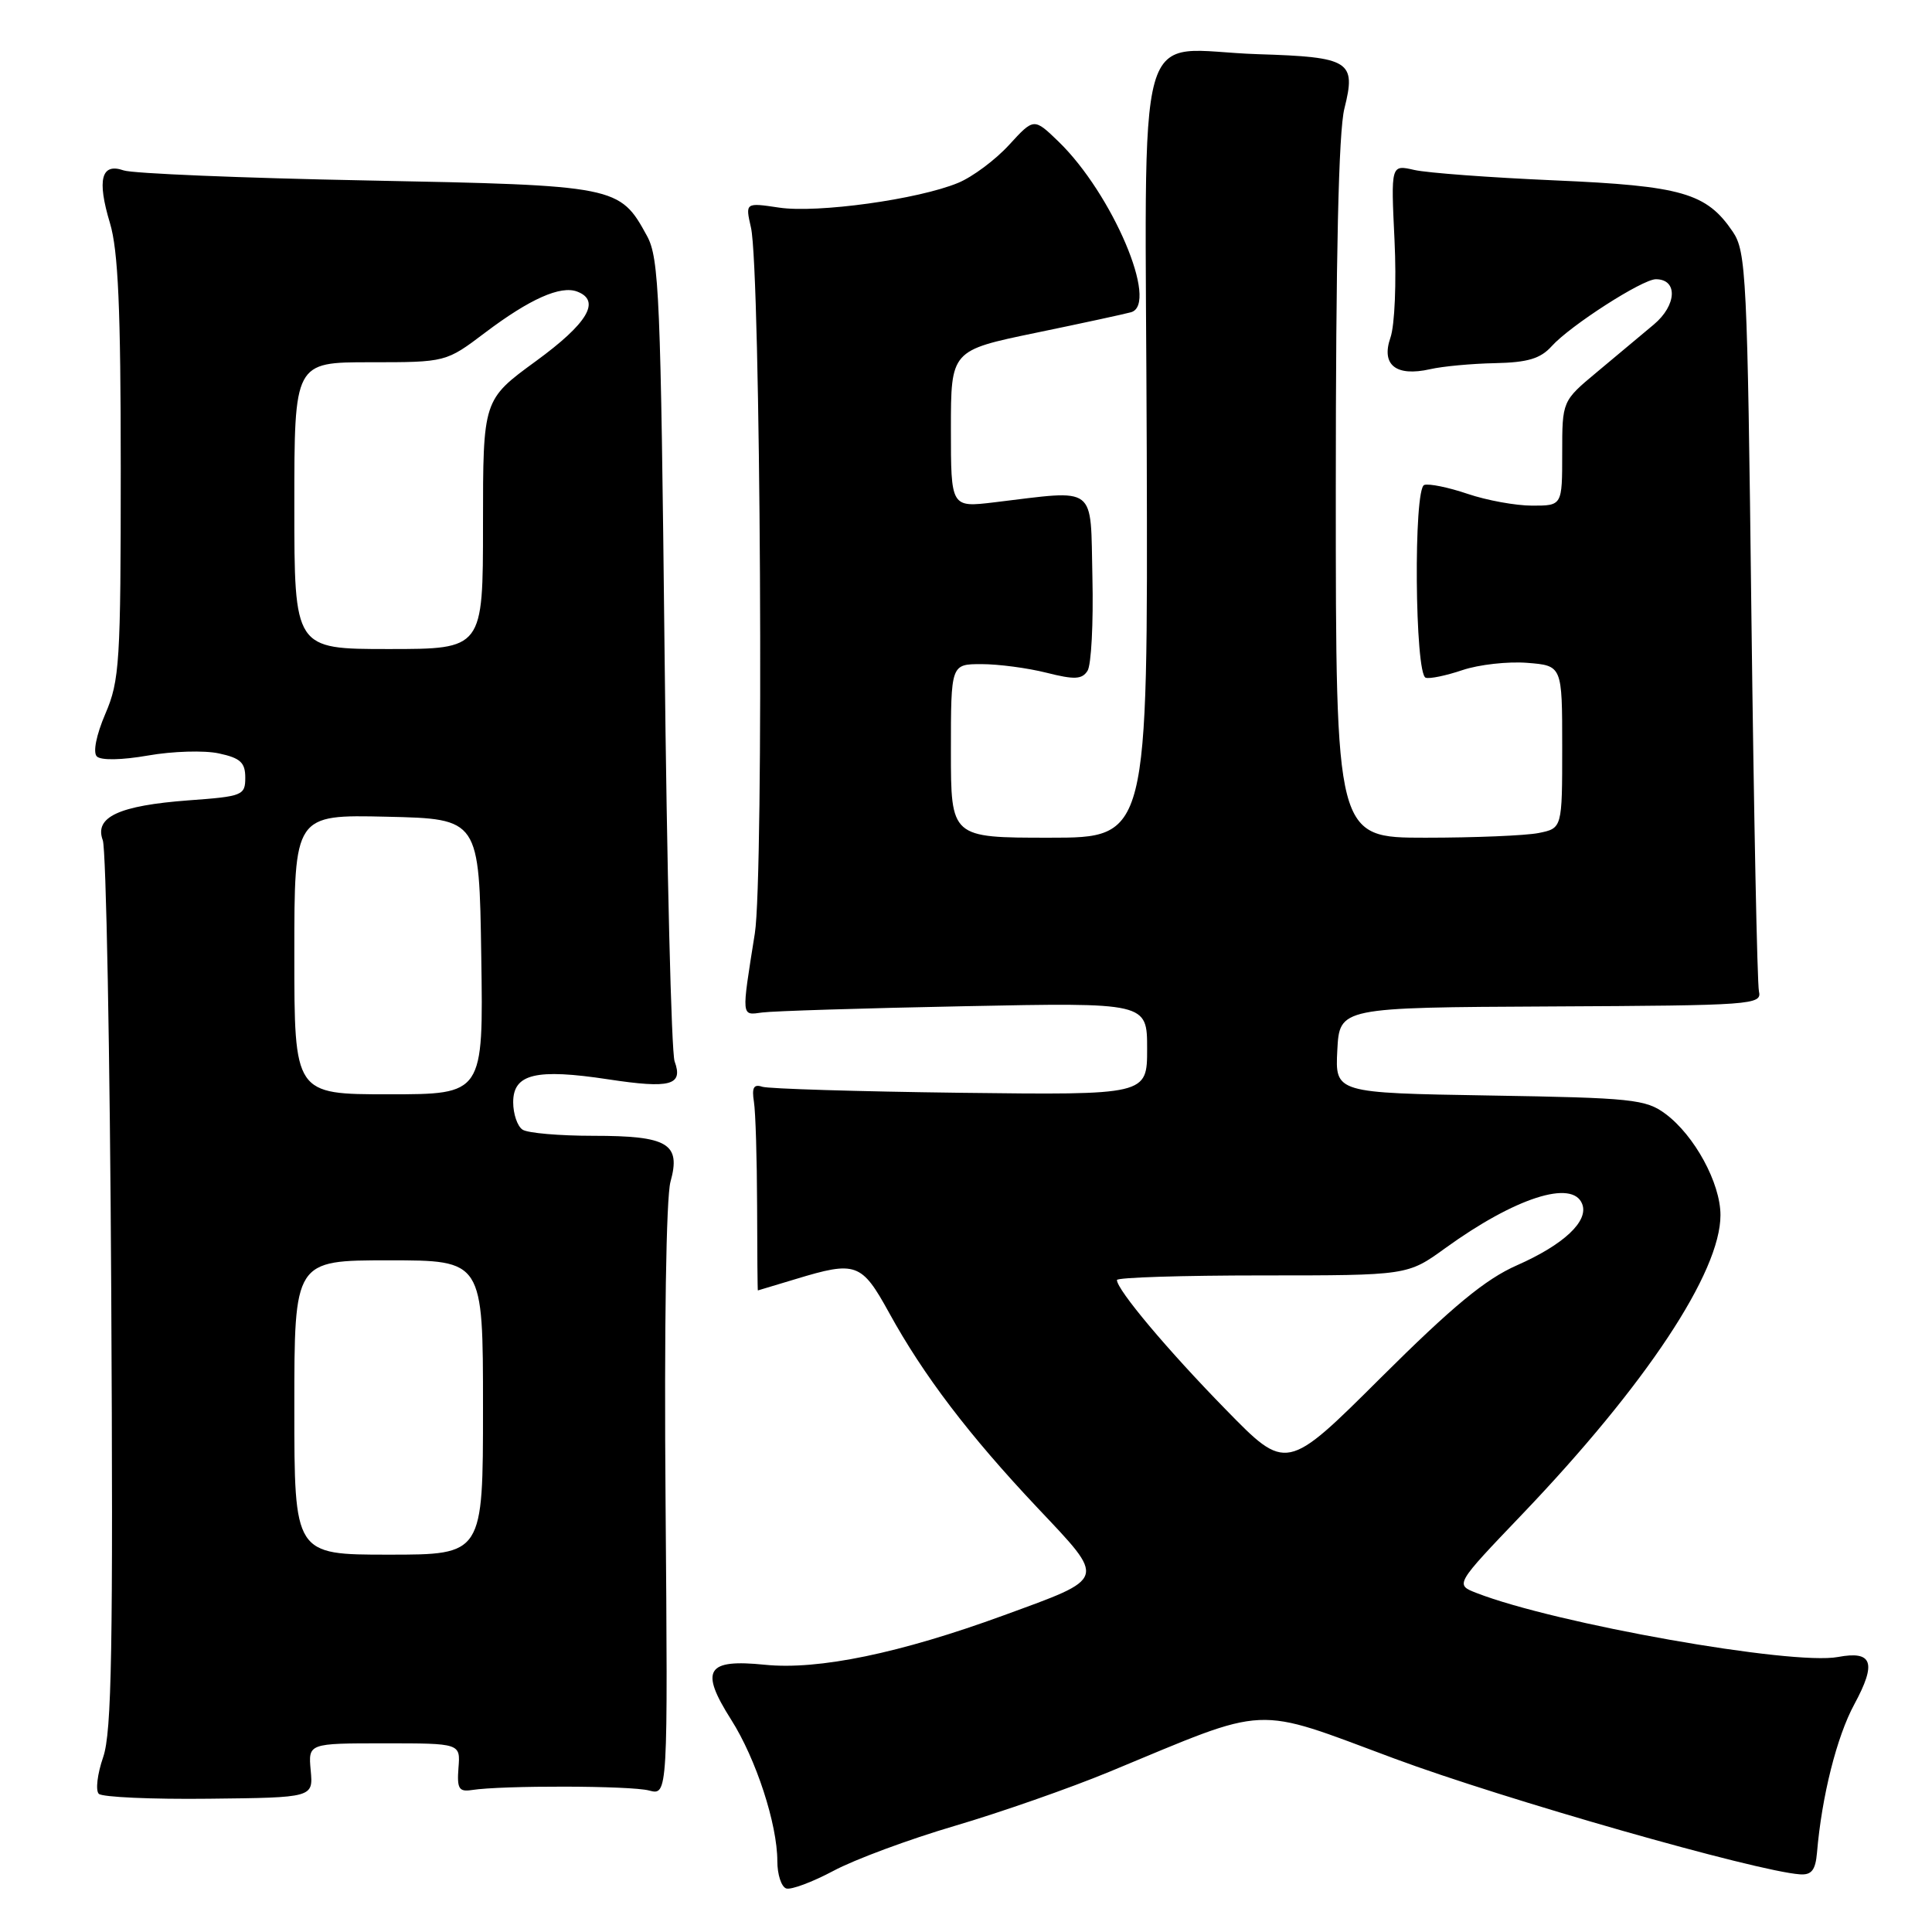 <?xml version="1.0" encoding="UTF-8" standalone="no"?>
<!DOCTYPE svg PUBLIC "-//W3C//DTD SVG 1.1//EN" "http://www.w3.org/Graphics/SVG/1.1/DTD/svg11.dtd" >
<svg xmlns="http://www.w3.org/2000/svg" xmlns:xlink="http://www.w3.org/1999/xlink" version="1.1" viewBox="0 0 256 256">
 <g >
 <path fill="currentColor"
d=" M 126.50 241.94 C 132.55 240.16 141.78 236.93 147.00 234.77 C 168.50 225.86 165.82 225.98 184.77 233.02 C 199.33 238.43 232.69 247.95 238.50 248.36 C 240.04 248.47 240.56 247.80 240.76 245.50 C 241.39 238.03 243.38 230.12 245.70 225.84 C 248.69 220.32 248.13 218.70 243.54 219.56 C 237.45 220.70 206.10 215.15 195.65 211.08 C 192.79 209.97 192.79 209.97 201.68 200.67 C 218.08 183.51 227.99 168.57 227.97 161.00 C 227.97 156.77 224.53 150.45 220.68 147.59 C 218.07 145.66 216.30 145.47 197.38 145.16 C 176.91 144.82 176.91 144.82 177.20 139.16 C 177.50 133.50 177.50 133.50 205.50 133.36 C 232.25 133.23 233.48 133.14 233.07 131.36 C 232.84 130.34 232.39 107.90 232.07 81.50 C 231.54 36.54 231.38 33.32 229.60 30.70 C 226.12 25.57 222.87 24.63 206.00 23.90 C 197.47 23.53 189.10 22.91 187.40 22.52 C 184.30 21.81 184.30 21.81 184.78 31.81 C 185.05 37.41 184.81 43.11 184.24 44.74 C 182.98 48.36 184.98 49.94 189.50 48.92 C 191.15 48.54 195.02 48.18 198.10 48.12 C 202.43 48.03 204.12 47.52 205.60 45.88 C 208.04 43.16 217.62 37.00 219.41 37.00 C 222.35 37.00 222.19 40.44 219.14 43.00 C 217.50 44.37 214.10 47.22 211.58 49.32 C 207.00 53.14 207.00 53.14 207.00 60.07 C 207.00 67.00 207.00 67.00 203.03 67.00 C 200.85 67.00 197.00 66.30 194.47 65.44 C 191.94 64.58 189.35 64.05 188.72 64.26 C 187.28 64.74 187.47 89.32 188.91 89.80 C 189.43 89.98 191.63 89.52 193.79 88.79 C 195.96 88.06 199.81 87.63 202.36 87.83 C 207.00 88.20 207.00 88.20 207.00 98.98 C 207.00 109.75 207.00 109.75 203.87 110.38 C 202.16 110.72 195.41 111.00 188.87 111.00 C 177.00 111.00 177.00 111.00 177.00 64.94 C 177.00 33.90 177.37 17.42 178.14 14.38 C 179.72 8.09 178.89 7.56 166.70 7.18 C 149.99 6.65 151.77 0.29 151.95 59.81 C 152.10 111.00 152.10 111.00 139.05 111.00 C 126.00 111.00 126.00 111.00 126.00 99.50 C 126.00 88.00 126.00 88.00 130.06 88.00 C 132.29 88.00 136.16 88.51 138.66 89.14 C 142.38 90.08 143.37 90.03 144.10 88.89 C 144.60 88.13 144.89 82.55 144.75 76.50 C 144.47 64.09 145.54 64.91 131.75 66.56 C 126.00 67.25 126.00 67.25 126.00 56.84 C 126.00 46.43 126.00 46.43 137.25 44.10 C 143.44 42.82 149.12 41.59 149.88 41.37 C 153.60 40.28 147.40 25.69 140.28 18.78 C 137.00 15.61 137.00 15.61 133.71 19.20 C 131.90 21.18 128.86 23.45 126.96 24.23 C 121.69 26.42 108.29 28.27 103.24 27.51 C 98.75 26.84 98.75 26.84 99.51 30.17 C 100.79 35.81 101.23 116.07 100.02 123.68 C 98.23 134.94 98.20 134.54 101.00 134.16 C 102.38 133.97 114.41 133.59 127.75 133.33 C 152.00 132.84 152.00 132.84 152.00 138.97 C 152.00 145.10 152.00 145.10 127.25 144.80 C 113.64 144.63 101.83 144.27 101.00 144.00 C 99.87 143.62 99.60 144.12 99.90 146.00 C 100.12 147.38 100.30 153.56 100.32 159.75 C 100.33 165.94 100.38 171.00 100.42 170.99 C 100.46 170.98 102.71 170.31 105.41 169.49 C 113.43 167.05 114.16 167.32 117.80 173.93 C 122.37 182.25 128.38 190.15 137.47 199.79 C 146.62 209.49 146.77 209.00 133.00 214.04 C 119.27 219.06 108.44 221.31 101.36 220.59 C 93.58 219.80 92.69 221.26 96.89 227.88 C 100.18 233.06 103.00 241.71 103.00 246.60 C 103.00 248.38 103.53 250.01 104.18 250.23 C 104.82 250.44 107.63 249.39 110.43 247.90 C 113.22 246.40 120.45 243.72 126.50 241.94 Z  M 41.17 234.59 C 40.84 231.00 40.84 231.00 50.93 231.00 C 61.01 231.00 61.01 231.00 60.75 234.25 C 60.54 237.00 60.81 237.45 62.50 237.19 C 66.53 236.56 83.57 236.60 86.00 237.25 C 88.50 237.91 88.50 237.91 88.19 199.02 C 88.00 175.91 88.27 158.69 88.84 156.60 C 90.25 151.53 88.52 150.50 78.60 150.50 C 74.14 150.50 69.94 150.14 69.25 149.69 C 68.56 149.25 68.00 147.61 68.00 146.05 C 68.00 142.29 71.01 141.56 80.61 143.02 C 88.85 144.27 90.55 143.81 89.39 140.64 C 88.96 139.46 88.36 115.10 88.06 86.50 C 87.55 39.27 87.34 34.20 85.73 31.26 C 82.11 24.63 81.77 24.56 48.55 23.91 C 32.02 23.59 17.55 22.99 16.39 22.58 C 13.42 21.54 12.83 23.79 14.57 29.56 C 15.66 33.19 16.00 40.88 16.00 62.08 C 16.00 87.77 15.85 90.19 13.96 94.58 C 12.75 97.41 12.30 99.70 12.83 100.23 C 13.37 100.77 16.12 100.72 19.62 100.11 C 22.85 99.54 27.07 99.41 29.00 99.83 C 31.85 100.44 32.50 101.04 32.50 103.04 C 32.50 105.39 32.15 105.53 25.00 106.05 C 15.76 106.74 12.47 108.26 13.62 111.34 C 14.06 112.53 14.57 139.44 14.74 171.15 C 15.00 218.44 14.81 229.52 13.67 232.83 C 12.90 235.06 12.64 237.24 13.09 237.69 C 13.53 238.13 20.11 238.43 27.70 238.34 C 41.50 238.19 41.50 238.19 41.17 234.59 Z  M 162.40 186.75 C 154.69 178.87 148.00 170.90 148.00 169.61 C 148.00 169.27 156.66 169.00 167.25 169.00 C 186.51 169.00 186.51 169.00 191.50 165.39 C 200.75 158.70 208.39 156.24 209.65 159.54 C 210.53 161.81 207.21 164.92 201.00 167.66 C 196.82 169.50 192.49 173.08 182.98 182.54 C 170.46 195.01 170.46 195.01 162.40 186.75 Z  M 39.00 186.50 C 39.00 167.00 39.00 167.00 51.50 167.00 C 64.00 167.00 64.00 167.00 64.00 186.50 C 64.00 206.00 64.00 206.00 51.50 206.00 C 39.00 206.00 39.00 206.00 39.00 186.50 Z  M 39.00 126.47 C 39.00 107.94 39.00 107.94 51.25 108.22 C 63.50 108.50 63.50 108.50 63.77 126.75 C 64.05 145.00 64.05 145.00 51.52 145.00 C 39.00 145.00 39.00 145.00 39.00 126.47 Z  M 39.00 67.00 C 39.00 48.00 39.00 48.00 49.04 48.00 C 59.09 48.00 59.09 48.00 64.29 44.07 C 70.20 39.61 74.29 37.79 76.49 38.64 C 79.66 39.85 77.87 42.85 71.00 47.86 C 64.00 52.97 64.00 52.97 64.00 69.48 C 64.00 86.00 64.00 86.00 51.50 86.00 C 39.00 86.00 39.00 86.00 39.00 67.00 Z "/>
</g>
</svg>